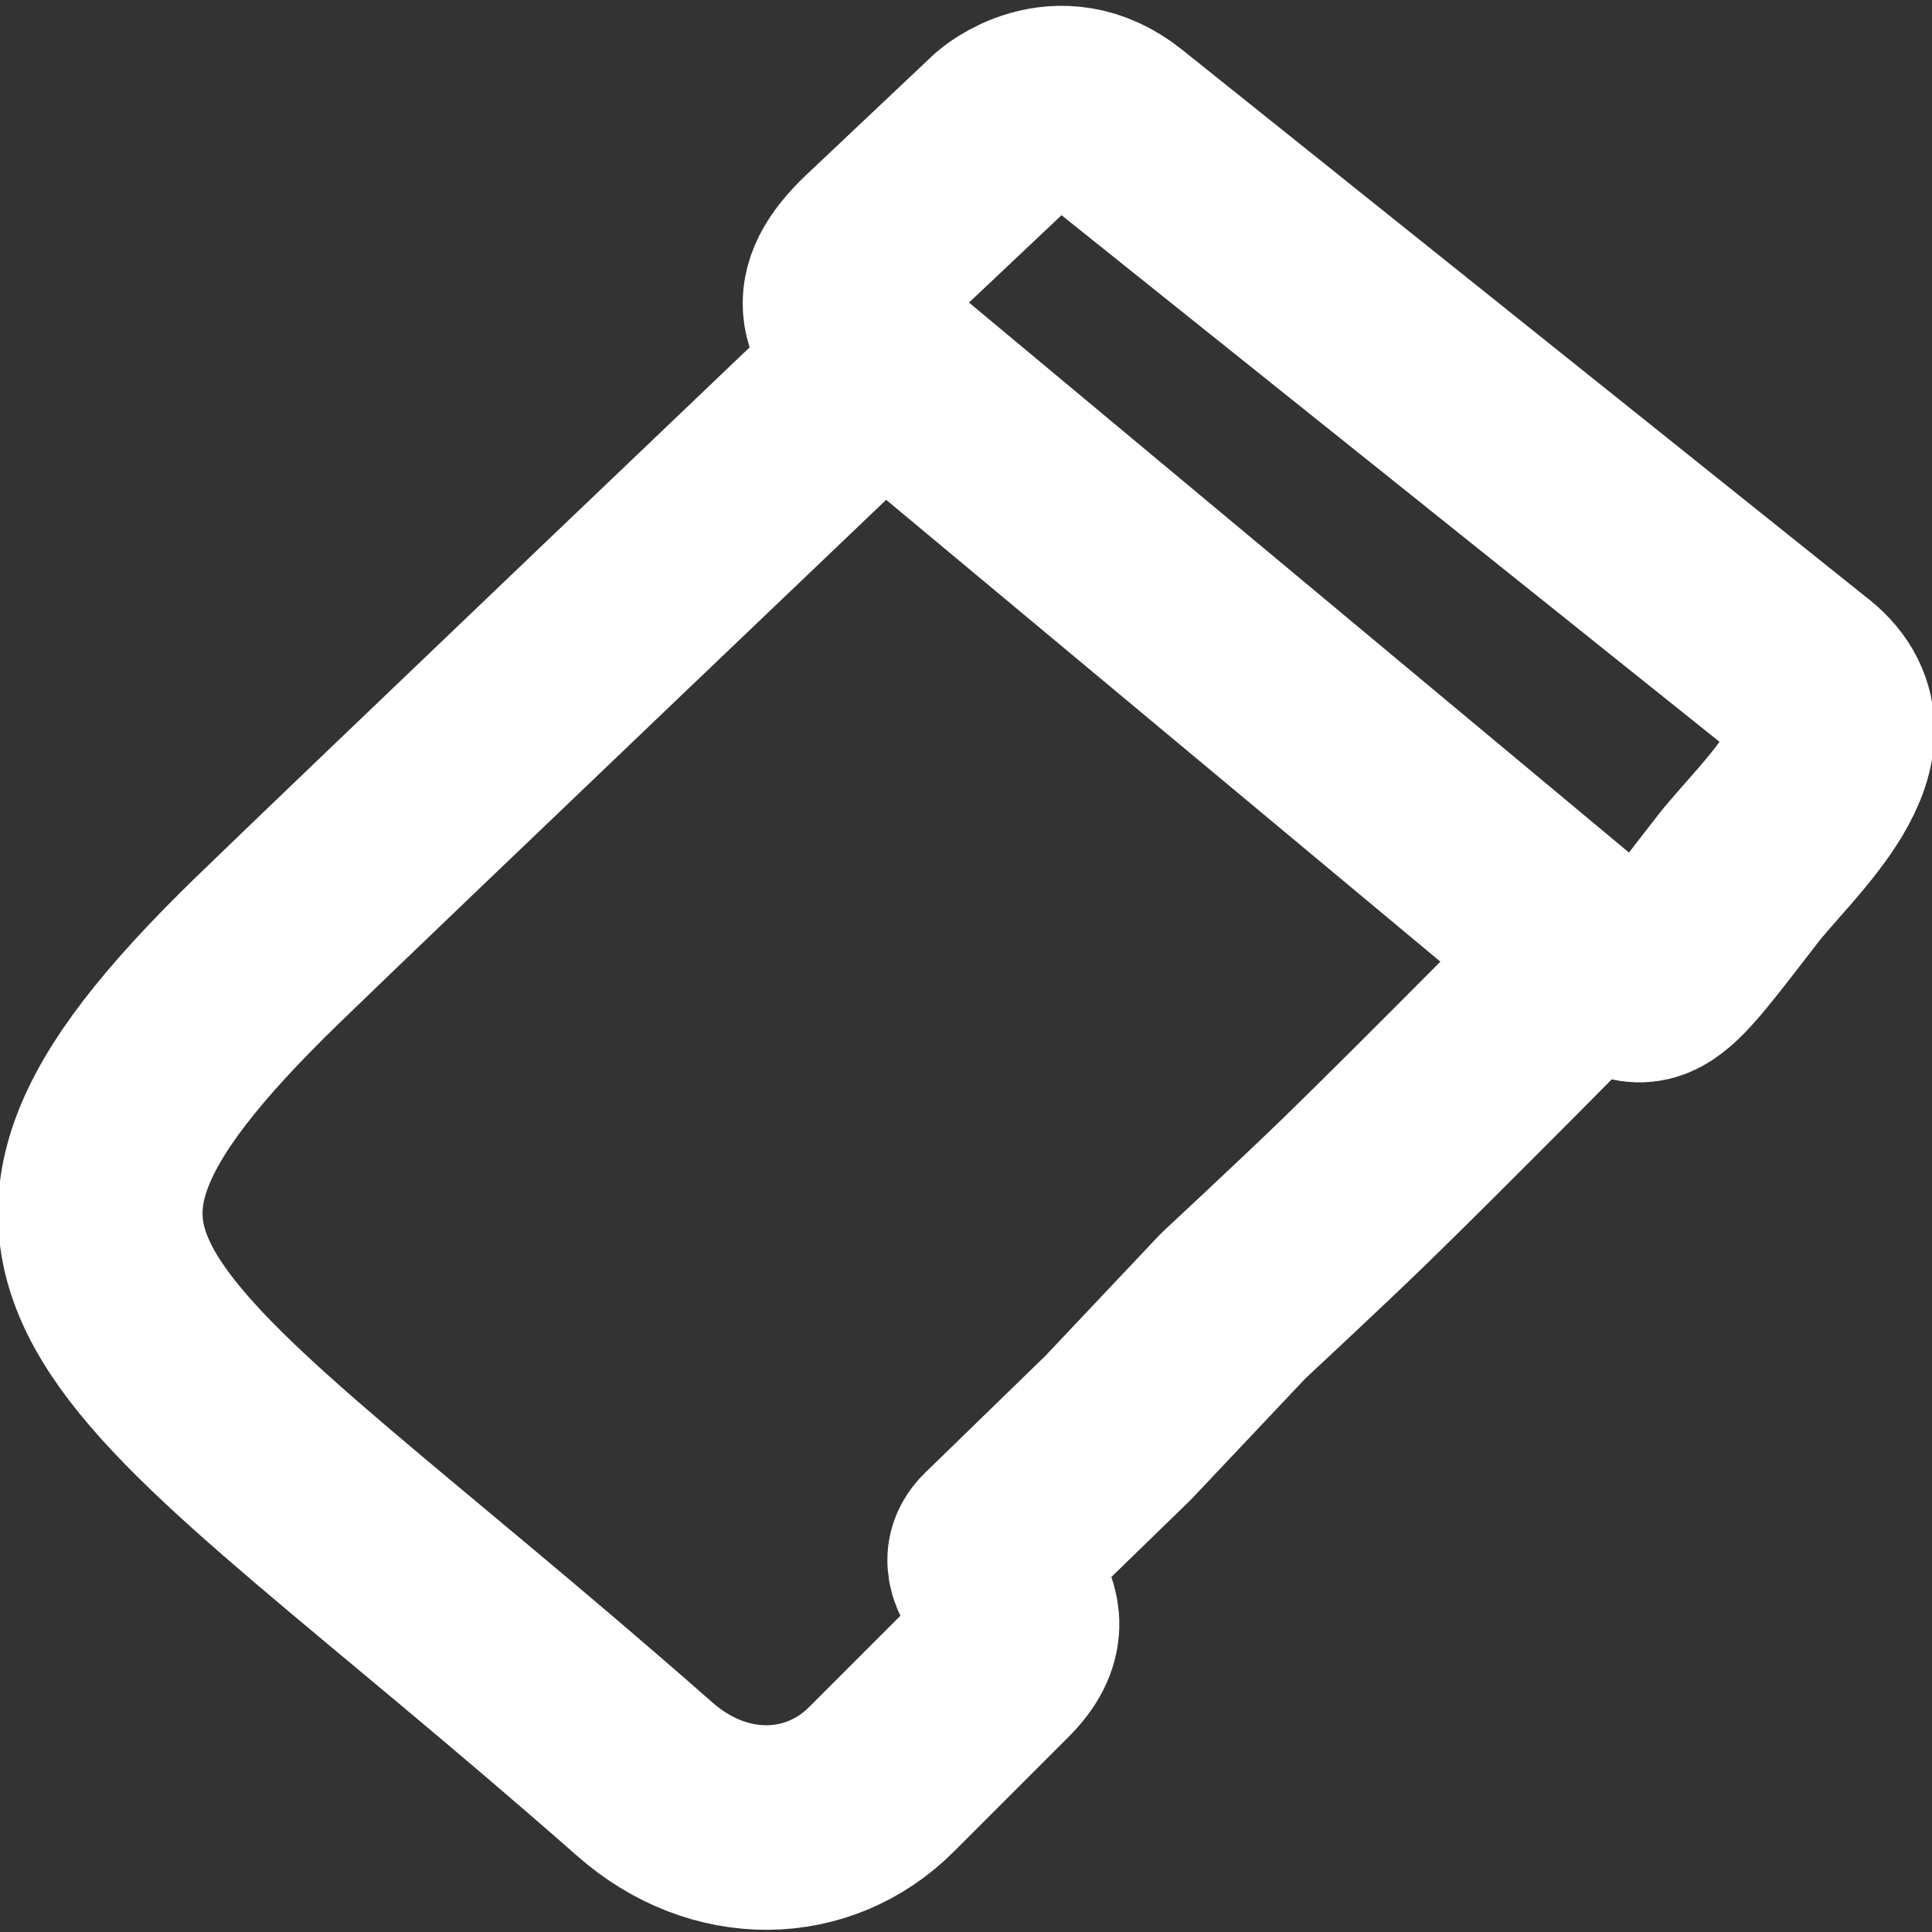 <?xml version="1.0" encoding="UTF-8" standalone="no"?>
<!-- Created with Inkscape (http://www.inkscape.org/) -->

<svg
   width="75mm"
   height="75mm"
   viewBox="0 0 75 75"
   version="1.1"
   id="svg1"
   xml:space="preserve"
   inkscape:version="1.4 (e7c3feb100, 2024-10-09)"
   sodipodi:docname="fabric.svg"
   xmlns:inkscape="http://www.inkscape.org/namespaces/inkscape"
   xmlns:sodipodi="http://sodipodi.sourceforge.net/DTD/sodipodi-0.dtd"
   xmlns="http://www.w3.org/2000/svg"
   xmlns:svg="http://www.w3.org/2000/svg"><rect x="0" y="0" width="75" height="75" fill="#333333" stroke="none"/><sodipodi:namedview
     id="namedview1"
     pagecolor="#000000"
     bordercolor="#eeeeee"
     borderopacity="1"
     inkscape:showpageshadow="0"
     inkscape:pageopacity="0"
     inkscape:pagecheckerboard="0"
     inkscape:deskcolor="#d1d1d1"
     inkscape:document-units="mm"
     inkscape:zoom="3.910966"
     inkscape:cx="110.3308"
     inkscape:cy="157.63369"
     inkscape:window-width="1708"
     inkscape:window-height="1378"
     inkscape:window-x="0"
     inkscape:window-y="0"
     inkscape:window-maximized="1"
     inkscape:current-layer="layer2" /><defs
     id="defs1" /><g
     inkscape:groupmode="layer"
     id="layer2"
     inkscape:label="Layer 1"
     transform="matrix(0.992,0,0,0.992,-63.878,-90.192)"
     style="stroke-width:7.938;stroke-dasharray:none"><g
       id="g3"
       style="stroke-width:8.005;stroke-dasharray:none"><path
         style="fill:none;stroke:#ffffff;stroke-width:8.005;stroke-linecap:round;stroke-linejoin:round;stroke-dasharray:none;stroke-opacity:1;paint-order:normal"
         d="m 98.891,105.118 c 27.781,23.151 0,0 27.781,23.151 z"
         id="path2"
         sodipodi:nodetypes="ccc" /><path
         style="fill:none;stroke:#ffffff;stroke-width:8.005;stroke-linecap:round;stroke-linejoin:round;stroke-dasharray:none;stroke-opacity:1;paint-order:normal"
         d="m 74.829,128.137 c 3.601,-3.501 24.062,-23.02 24.062,-23.02 -1.691,-1.637 -2.113,-2.711 0,-4.63 l 4.762,-4.498 c 0,0 2.138,-1.889 4.498,0 l 26.736,21.397 c 3.313,2.452 -1.081,6.044 -2.59,8.065 -3.369,4.346 -3.333,4.527 -5.625,2.818 0,0 -6.13,6.218 -9.26,9.26 -1.566,1.522 -4.763,4.498 -4.763,4.498 l -4.498,4.763 -4.763,4.63 c -1.23,1.196 2.317,2.313 0,4.63 l -4.498,4.498 c -2.472,2.472 -6.349,2.562 -9.26,0 C 69.465,142.808 61.627,140.972 74.829,128.137 Z"
         id="path3"
         sodipodi:nodetypes="scccscccaccsssss" /></g></g></svg>
